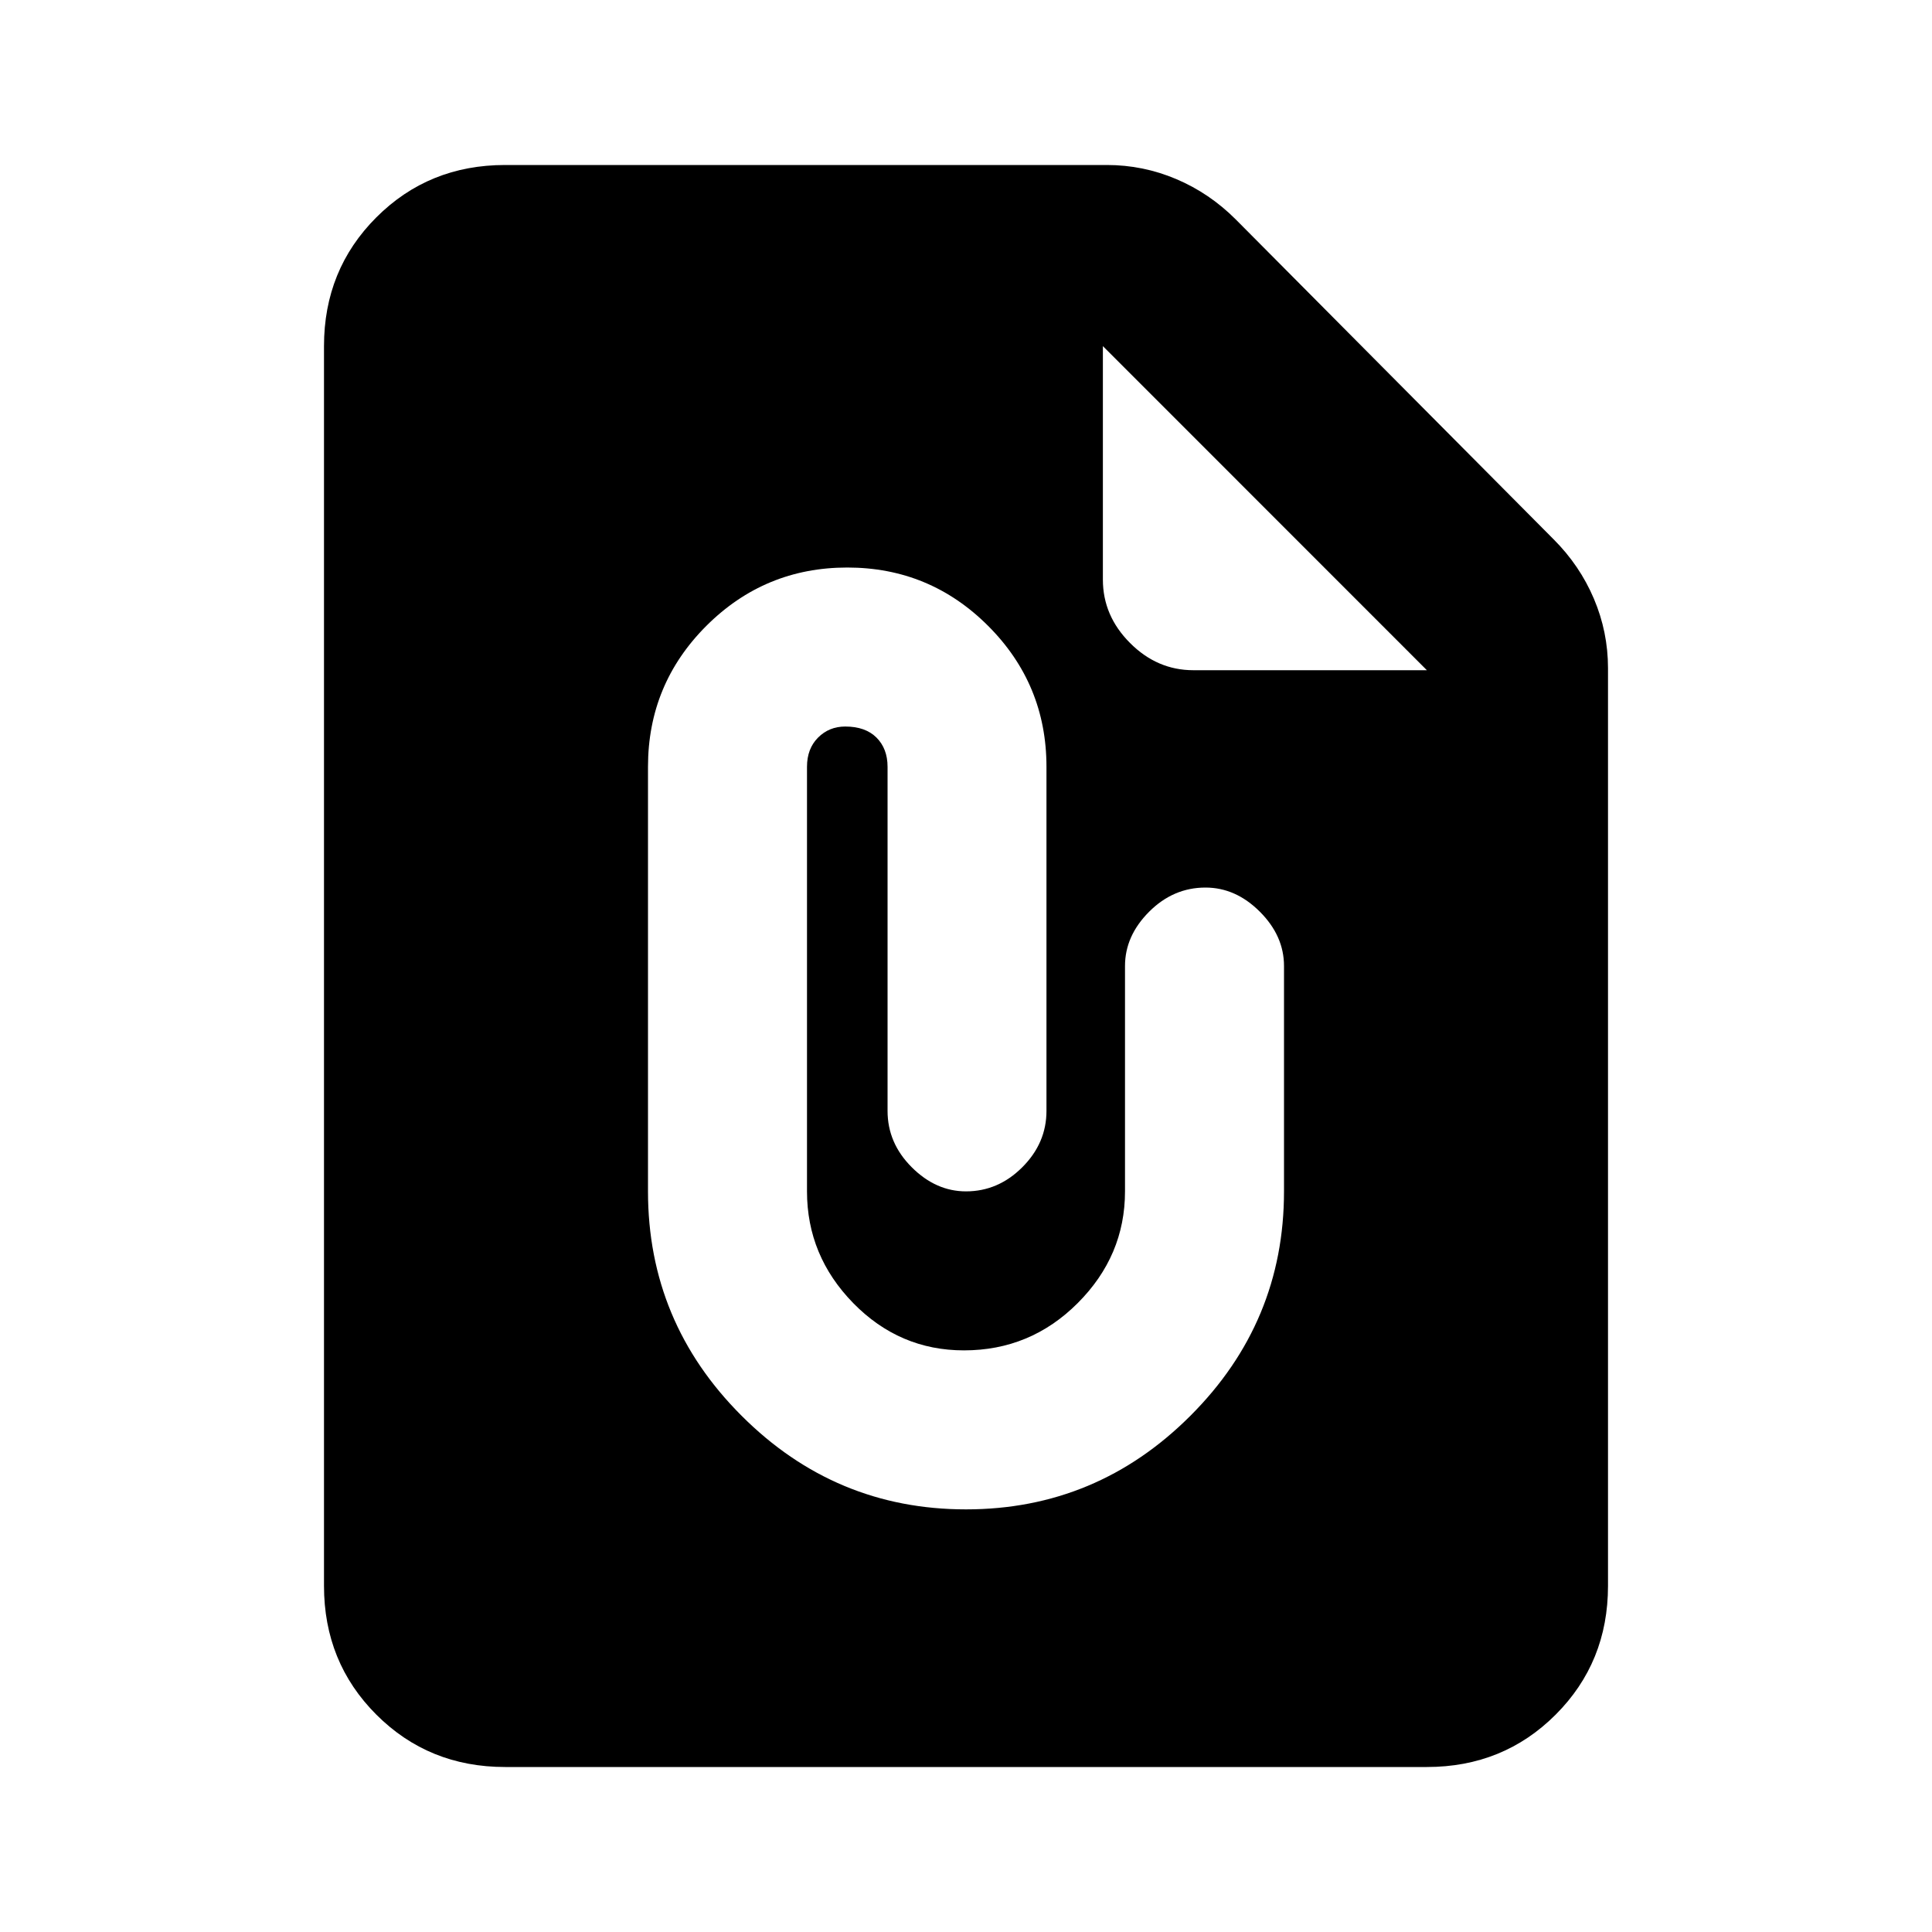 <svg xmlns="http://www.w3.org/2000/svg" height="20" width="20"><path d="M5.229 18.292q-.791 0-1.333-.542-.542-.542-.542-1.333V3.583q0-.791.542-1.333.542-.542 1.333-.542h6.229q.375 0 .719.146t.615.417l3.291 3.312q.271.271.417.615.146.344.146.719v9.5q0 .791-.542 1.333-.542.542-1.333.542Zm7.125-11.354h2.417l-3.354-3.355V6q0 .375.281.656.281.282.656.282ZM10 15.625q1.354 0 2.323-.969.969-.968.969-2.323V10q0-.312-.25-.562-.25-.25-.563-.25-.333 0-.583.25-.25.25-.25.562v2.333q0 .667-.49 1.157-.489.489-1.177.489-.667 0-1.146-.489-.479-.49-.479-1.157V7.938q0-.188.115-.303.114-.114.281-.114.208 0 .323.114.115.115.115.303V11.5q0 .333.25.583.25.25.562.25.333 0 .583-.25.25-.25.25-.583V7.938q0-.855-.604-1.459-.604-.604-1.458-.604t-1.459.604q-.604.604-.604 1.459v4.395q0 1.355.969 2.323.969.969 2.323.969Z"/></svg>